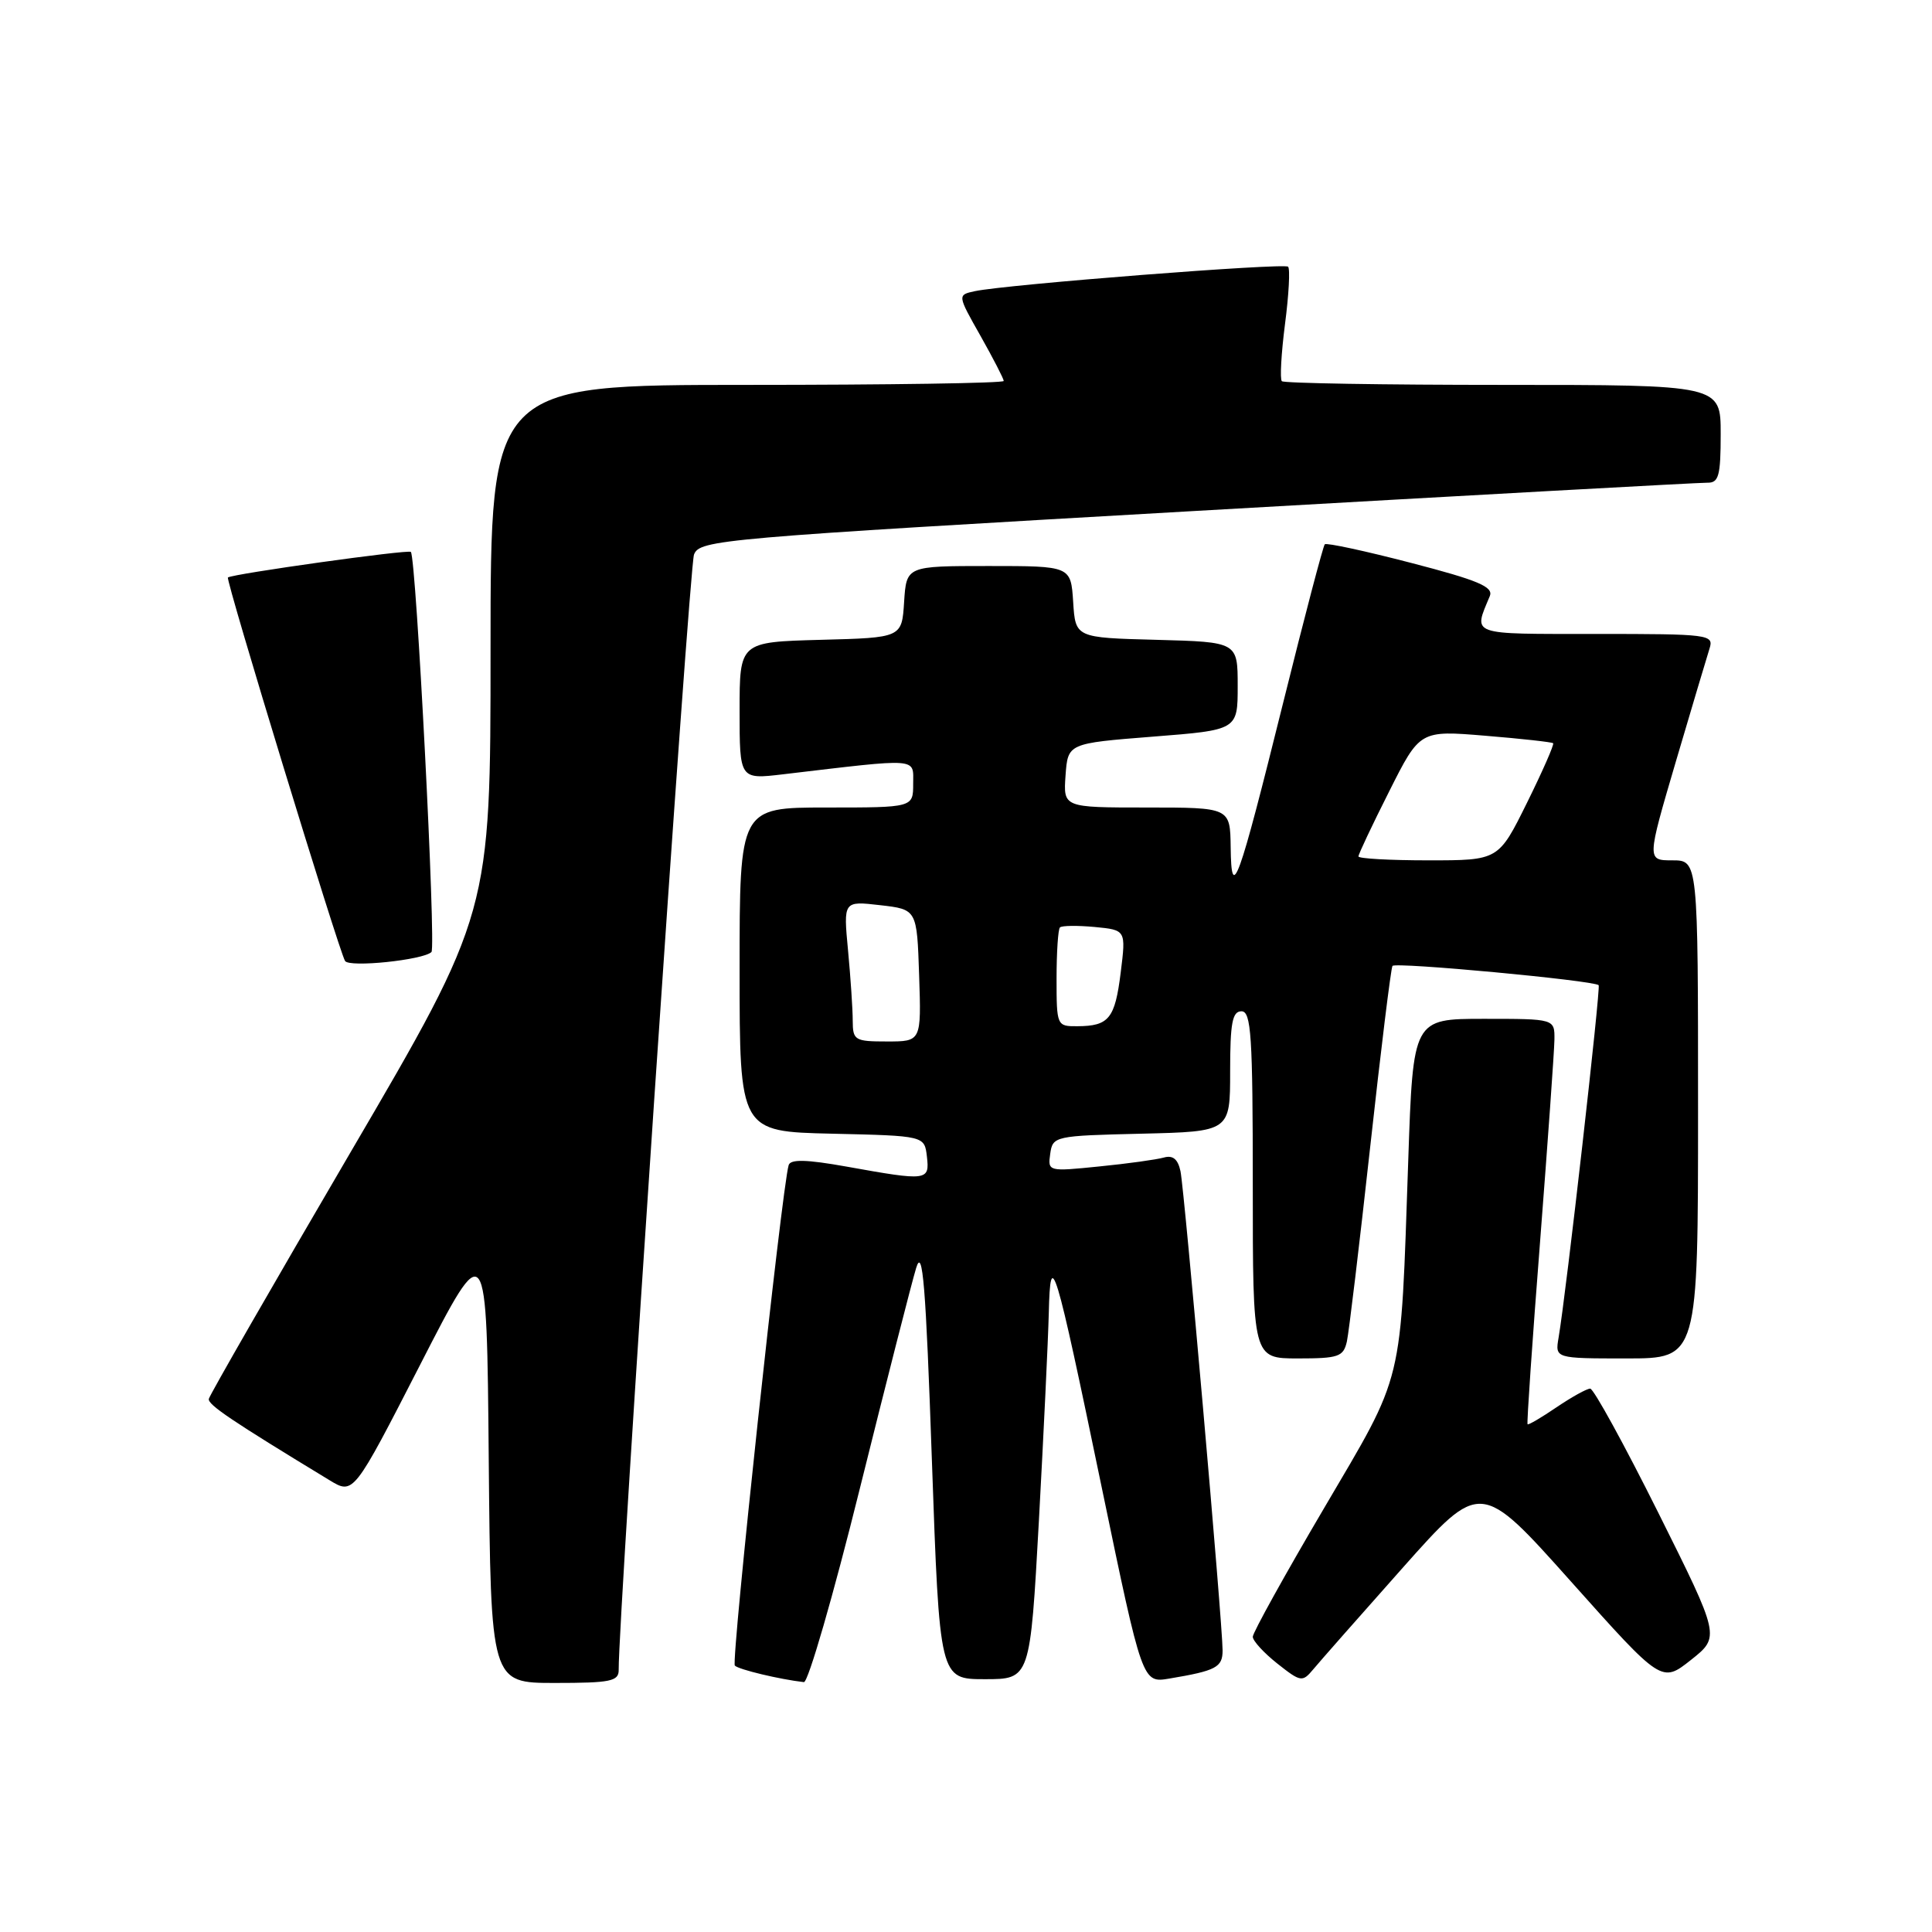 <?xml version="1.0" encoding="UTF-8" standalone="no"?>
<!DOCTYPE svg PUBLIC "-//W3C//DTD SVG 1.1//EN" "http://www.w3.org/Graphics/SVG/1.1/DTD/svg11.dtd" >
<svg xmlns="http://www.w3.org/2000/svg" xmlns:xlink="http://www.w3.org/1999/xlink" version="1.1" viewBox="0 0 256 256">
 <g >
 <path fill="currentColor"
d=" M 81.98 221.25 C 81.90 214.70 91.32 75.09 91.96 73.48 C 92.72 71.53 95.24 71.32 158.62 67.69 C 194.86 65.62 225.29 63.94 226.25 63.96 C 227.74 63.99 228.00 63.04 228.00 57.50 C 228.00 51.00 228.00 51.00 199.17 51.00 C 183.31 51.00 170.11 50.78 169.85 50.51 C 169.58 50.24 169.77 46.84 170.27 42.94 C 170.78 39.04 170.96 35.62 170.68 35.34 C 170.15 34.82 133.37 37.69 129.18 38.58 C 126.85 39.08 126.85 39.08 129.93 44.52 C 131.62 47.52 133.00 50.20 133.00 50.48 C 133.00 50.77 117.70 51.00 99.00 51.00 C 65.00 51.00 65.00 51.00 65.00 85.99 C 65.00 120.98 65.00 120.98 46.42 152.73 C 36.20 170.20 27.76 184.88 27.67 185.36 C 27.52 186.12 30.66 188.24 43.67 196.14 C 46.84 198.06 46.84 198.06 55.67 180.84 C 64.50 163.61 64.50 163.61 64.76 193.30 C 65.03 223.00 65.03 223.00 73.51 223.00 C 80.94 223.00 82.00 222.78 81.98 221.25 Z  M 113.93 197.25 C 117.45 183.09 120.81 169.93 121.40 168.00 C 122.26 165.19 122.67 170.23 123.48 193.50 C 124.50 222.50 124.50 222.50 130.50 222.50 C 136.50 222.50 136.50 222.50 137.66 201.50 C 138.29 189.95 138.88 177.57 138.97 174.00 C 139.18 165.16 139.74 166.99 146.02 197.26 C 151.37 223.02 151.37 223.02 154.94 222.42 C 161.14 221.38 162.00 220.93 162.00 218.69 C 162.00 215.17 156.95 157.71 156.42 155.19 C 156.08 153.59 155.41 153.04 154.22 153.38 C 153.27 153.65 149.42 154.19 145.66 154.56 C 138.88 155.25 138.83 155.23 139.16 152.88 C 139.49 150.55 139.73 150.49 151.25 150.22 C 163.00 149.94 163.00 149.94 163.00 141.97 C 163.00 135.55 163.29 134.00 164.50 134.00 C 165.79 134.00 166.00 137.22 166.00 157.00 C 166.00 180.00 166.00 180.00 171.98 180.00 C 177.37 180.00 178.01 179.78 178.47 177.75 C 178.74 176.51 180.13 164.94 181.55 152.04 C 182.97 139.14 184.30 128.32 184.51 127.99 C 184.84 127.45 211.07 129.90 211.83 130.54 C 212.13 130.80 207.53 171.34 206.52 177.25 C 206.05 180.00 206.05 180.00 215.53 180.00 C 225.00 180.00 225.00 180.00 225.00 147.00 C 225.00 114.00 225.00 114.00 221.60 114.00 C 218.21 114.00 218.21 114.00 222.05 100.94 C 224.17 93.76 226.18 87.01 226.52 85.94 C 227.11 84.08 226.53 84.00 211.45 84.00 C 194.53 84.00 195.22 84.24 197.41 78.98 C 197.91 77.76 195.86 76.89 186.99 74.59 C 180.92 73.01 175.77 71.90 175.54 72.12 C 175.32 72.35 172.85 81.75 170.05 93.02 C 164.03 117.24 163.16 119.64 163.07 112.25 C 163.00 107.00 163.00 107.00 151.94 107.00 C 140.89 107.00 140.89 107.00 141.19 102.75 C 141.50 98.50 141.50 98.50 152.75 97.61 C 164.00 96.73 164.00 96.73 164.00 90.90 C 164.00 85.07 164.00 85.07 153.25 84.78 C 142.50 84.50 142.50 84.50 142.20 79.75 C 141.89 75.00 141.89 75.00 131.00 75.00 C 120.11 75.00 120.11 75.00 119.80 79.75 C 119.50 84.50 119.50 84.50 108.75 84.78 C 98.00 85.07 98.00 85.07 98.00 94.17 C 98.00 103.28 98.00 103.28 103.75 102.60 C 122.03 100.44 121.00 100.37 121.00 103.86 C 121.00 107.00 121.00 107.00 109.50 107.00 C 98.00 107.00 98.00 107.00 98.00 128.47 C 98.00 149.94 98.00 149.94 110.25 150.22 C 122.50 150.50 122.50 150.50 122.82 153.25 C 123.19 156.47 122.91 156.51 112.17 154.58 C 106.85 153.63 104.74 153.58 104.50 154.39 C 103.59 157.45 96.85 220.18 97.37 220.70 C 97.89 221.23 103.35 222.53 106.52 222.89 C 107.08 222.95 110.42 211.41 113.93 197.25 Z  M 185.84 207.77 C 196.18 196.14 196.18 196.14 208.18 209.58 C 220.18 223.02 220.18 223.02 224.06 219.95 C 227.93 216.88 227.93 216.88 219.73 200.44 C 215.22 191.40 211.16 184.00 210.71 184.00 C 210.26 184.00 208.26 185.11 206.25 186.47 C 204.25 187.83 202.52 188.85 202.41 188.72 C 202.29 188.60 203.04 177.70 204.07 164.50 C 205.09 151.30 205.95 139.26 205.97 137.75 C 206.00 135.00 206.00 135.00 196.62 135.00 C 187.24 135.00 187.24 135.00 186.60 153.75 C 185.55 184.10 186.15 181.61 175.41 199.90 C 170.23 208.70 166.00 216.34 166.00 216.88 C 166.00 217.42 167.46 219.01 169.25 220.43 C 172.35 222.88 172.57 222.92 174.00 221.21 C 174.82 220.22 180.15 214.17 185.84 207.77 Z  M 57.17 126.15 C 57.80 125.53 55.15 73.89 54.44 73.13 C 54.11 72.78 30.80 76.04 30.20 76.52 C 29.87 76.79 44.89 125.95 45.72 127.33 C 46.26 128.23 56.07 127.21 57.17 126.15 Z  M 112.99 135.25 C 112.99 133.74 112.71 129.55 112.37 125.94 C 111.75 119.38 111.75 119.38 116.62 119.94 C 121.50 120.50 121.50 120.50 121.79 129.25 C 122.08 138.00 122.08 138.00 117.54 138.00 C 113.26 138.00 113.00 137.85 112.99 135.25 Z  M 140.00 129.67 C 140.00 126.18 140.20 123.13 140.45 122.89 C 140.69 122.64 142.76 122.62 145.05 122.83 C 149.20 123.23 149.20 123.23 148.50 128.86 C 147.74 134.98 146.94 135.96 142.75 135.98 C 140.04 136.00 140.00 135.91 140.00 129.67 Z  M 180.00 113.48 C 180.00 113.19 181.83 109.31 184.07 104.87 C 188.14 96.77 188.14 96.77 196.82 97.49 C 201.59 97.88 205.63 98.33 205.80 98.48 C 205.96 98.64 204.40 102.19 202.33 106.38 C 198.56 114.00 198.56 114.00 189.28 114.00 C 184.18 114.00 180.00 113.77 180.00 113.48 Z "/>
</g>
</svg>